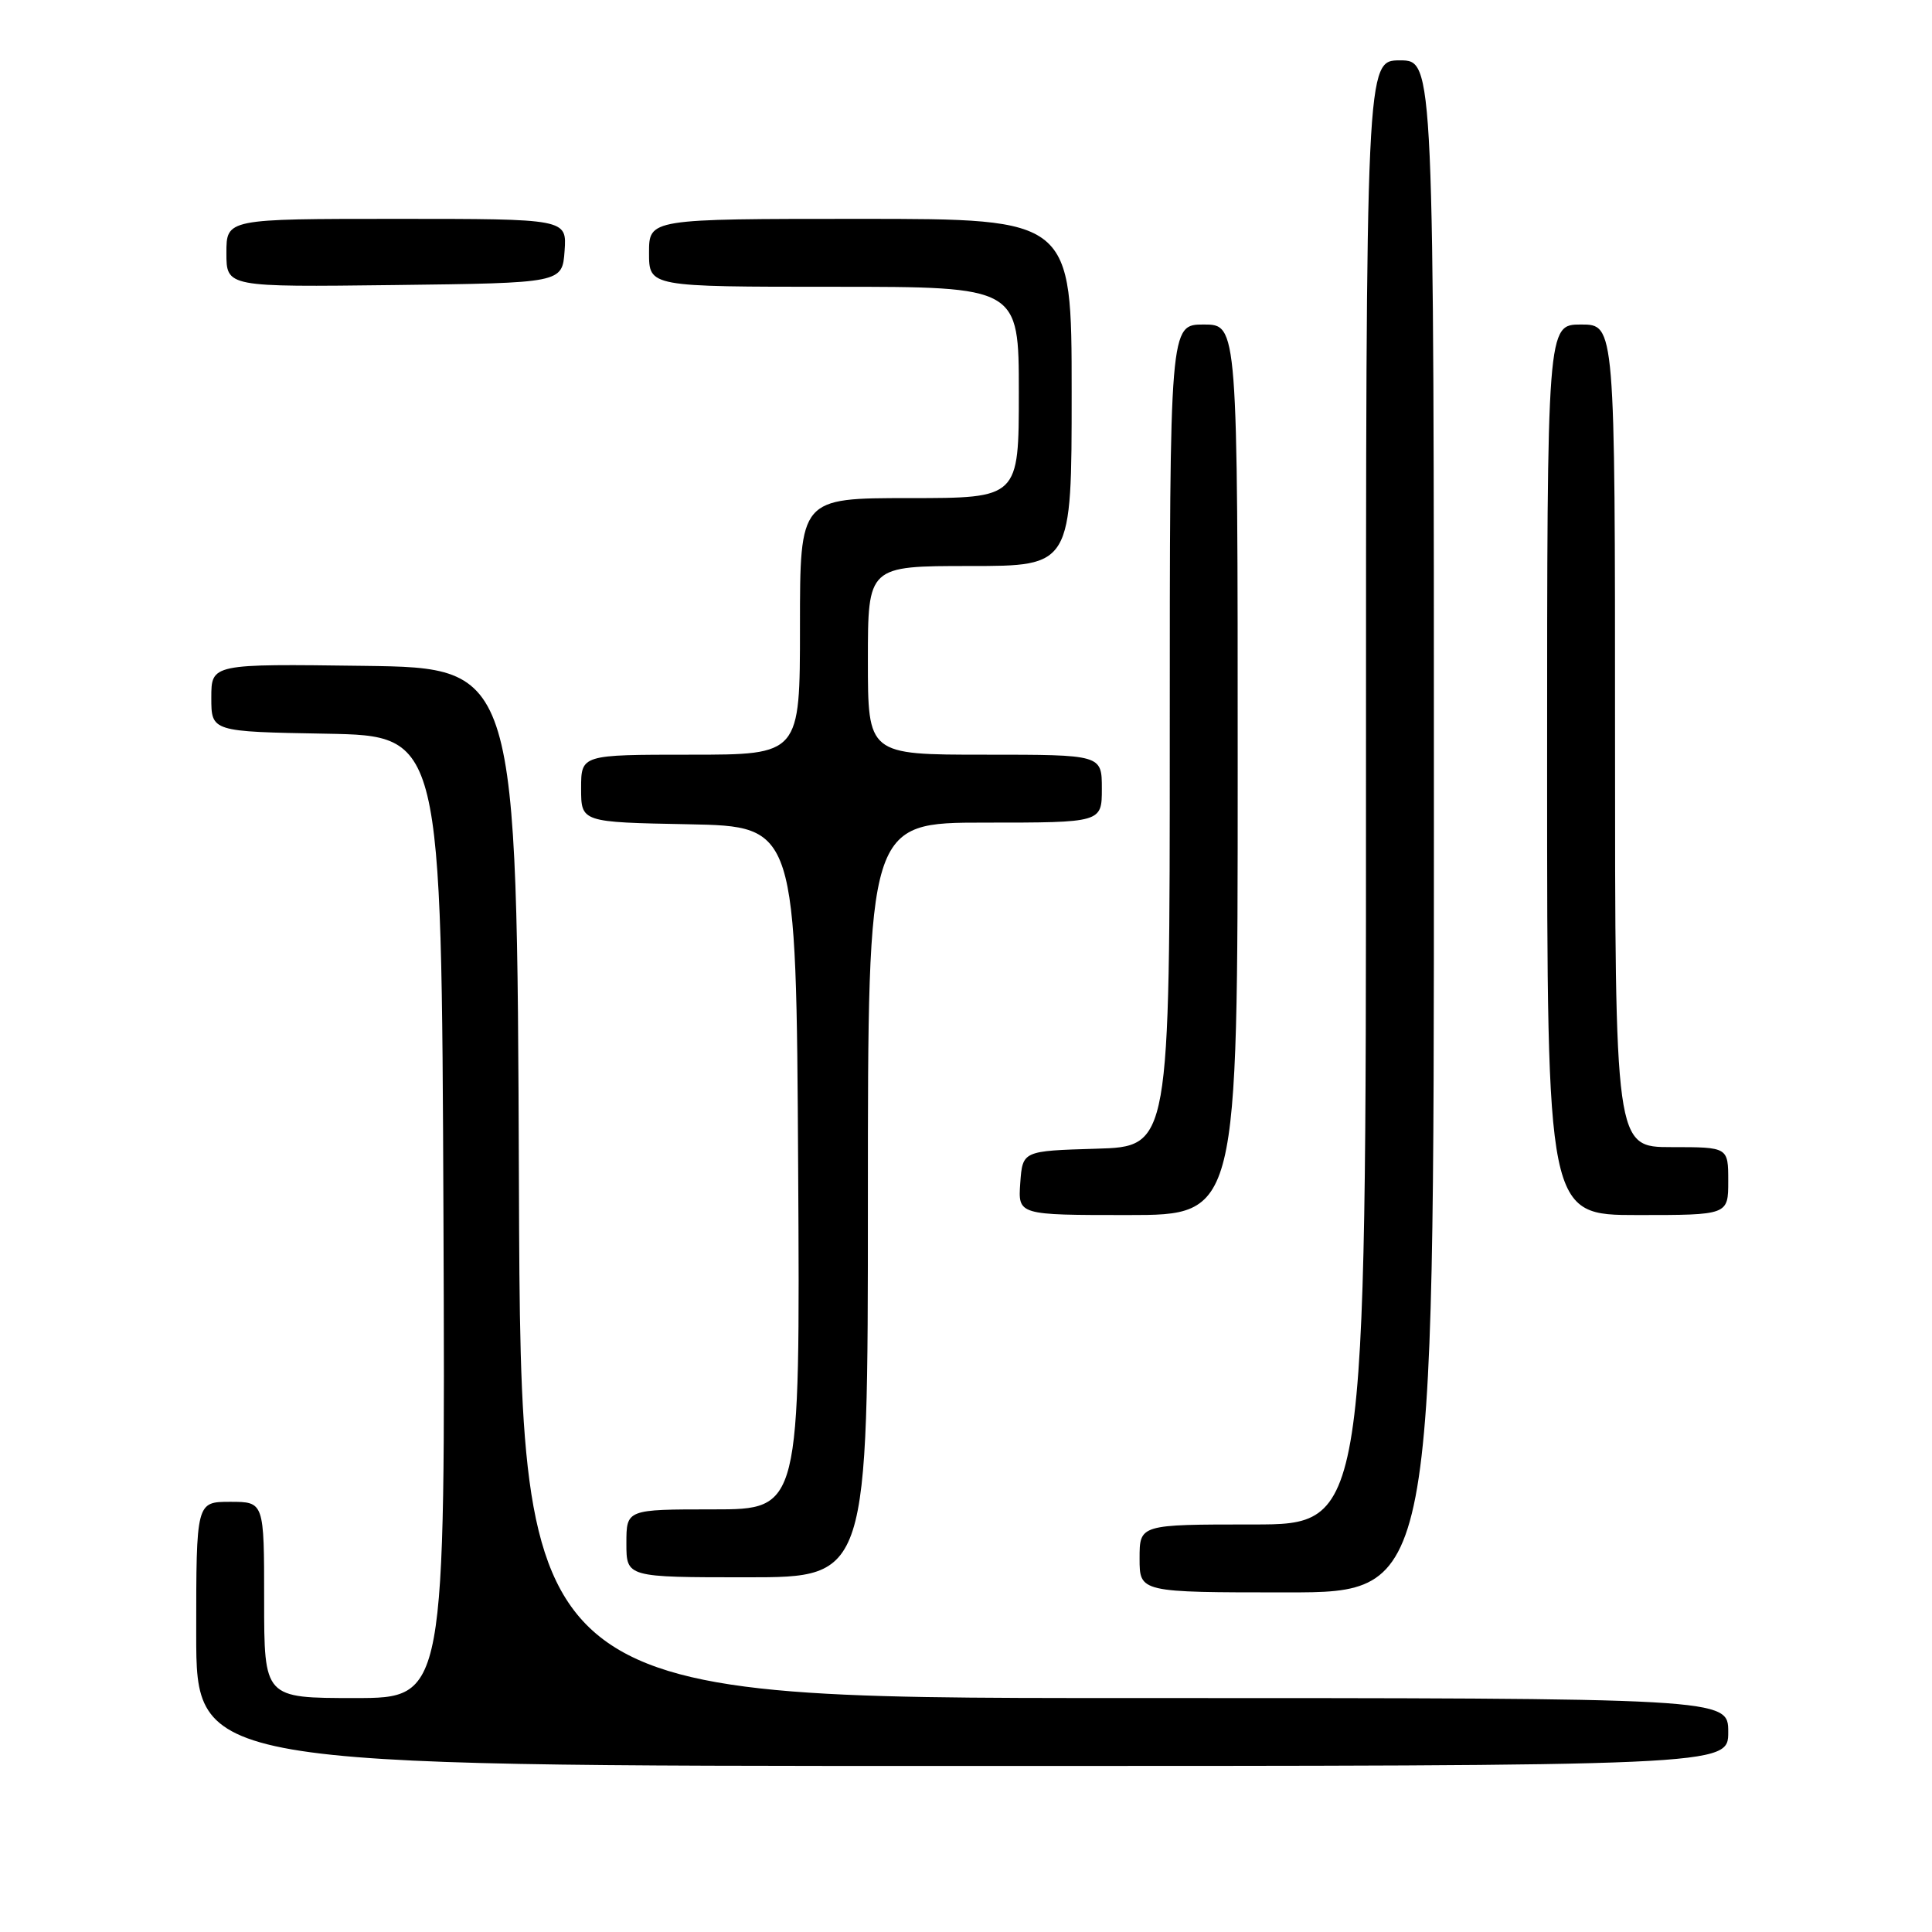 <?xml version="1.0" encoding="UTF-8" standalone="no"?>
<!DOCTYPE svg PUBLIC "-//W3C//DTD SVG 1.1//EN" "http://www.w3.org/Graphics/SVG/1.1/DTD/svg11.dtd" >
<svg xmlns="http://www.w3.org/2000/svg" xmlns:xlink="http://www.w3.org/1999/xlink" version="1.1" viewBox="0 0 256 256">
 <g >
 <path fill="currentColor"
d=" M 229.00 229.50 C 229.00 225.00 229.00 225.00 149.01 225.00 C 69.01 225.00 69.01 225.00 68.76 156.75 C 68.50 88.50 68.50 88.50 48.25 88.23 C 28.00 87.96 28.00 87.96 28.00 92.45 C 28.00 96.95 28.00 96.95 43.25 97.22 C 58.50 97.50 58.50 97.50 58.76 161.25 C 59.01 225.00 59.01 225.00 47.01 225.00 C 35.00 225.00 35.00 225.00 35.00 212.00 C 35.00 199.00 35.00 199.00 30.50 199.00 C 26.00 199.00 26.00 199.00 26.00 216.50 C 26.00 234.00 26.00 234.00 127.50 234.00 C 229.00 234.00 229.00 234.00 229.00 229.50 Z  M 190.00 109.50 C 190.00 8.00 190.00 8.00 185.50 8.00 C 181.00 8.00 181.00 8.00 181.00 105.00 C 181.00 202.00 181.00 202.00 166.00 202.00 C 151.00 202.00 151.00 202.00 151.00 206.50 C 151.00 211.00 151.00 211.00 170.50 211.00 C 190.00 211.00 190.00 211.00 190.00 109.50 Z  M 115.00 159.00 C 115.00 109.00 115.00 109.00 130.50 109.00 C 146.00 109.00 146.00 109.00 146.00 104.50 C 146.00 100.00 146.00 100.00 130.50 100.00 C 115.00 100.00 115.00 100.00 115.00 87.50 C 115.00 75.00 115.00 75.00 128.50 75.00 C 142.00 75.00 142.00 75.00 142.00 52.00 C 142.00 29.00 142.00 29.00 114.00 29.00 C 86.00 29.00 86.00 29.00 86.00 33.50 C 86.00 38.00 86.00 38.00 110.50 38.00 C 135.00 38.00 135.00 38.00 135.00 52.00 C 135.00 66.00 135.00 66.00 120.50 66.00 C 106.00 66.00 106.00 66.00 106.00 83.00 C 106.00 100.00 106.00 100.00 91.50 100.00 C 77.00 100.00 77.00 100.00 77.00 104.47 C 77.00 108.95 77.00 108.95 91.25 109.22 C 105.50 109.50 105.50 109.50 105.76 154.75 C 106.02 200.00 106.02 200.00 94.51 200.00 C 83.00 200.00 83.00 200.00 83.00 204.50 C 83.00 209.00 83.00 209.00 99.00 209.00 C 115.00 209.00 115.00 209.00 115.00 159.00 Z  M 164.00 102.00 C 164.00 43.00 164.00 43.00 159.50 43.00 C 155.00 43.00 155.00 43.00 155.00 97.46 C 155.00 151.93 155.00 151.93 145.25 152.21 C 135.50 152.50 135.50 152.50 135.19 156.75 C 134.89 161.00 134.89 161.00 149.44 161.00 C 164.00 161.00 164.00 161.00 164.00 102.00 Z  M 229.00 156.50 C 229.00 152.00 229.00 152.00 221.50 152.00 C 214.00 152.00 214.00 152.00 214.00 97.50 C 214.00 43.00 214.00 43.00 209.50 43.00 C 205.00 43.00 205.00 43.00 205.00 102.00 C 205.00 161.00 205.00 161.00 217.00 161.00 C 229.00 161.00 229.00 161.00 229.00 156.50 Z  M 74.81 33.25 C 75.11 29.00 75.11 29.00 52.56 29.00 C 30.00 29.00 30.00 29.00 30.00 33.52 C 30.00 38.04 30.00 38.04 52.25 37.77 C 74.50 37.50 74.50 37.50 74.81 33.25 Z "/>
</g>
</svg>